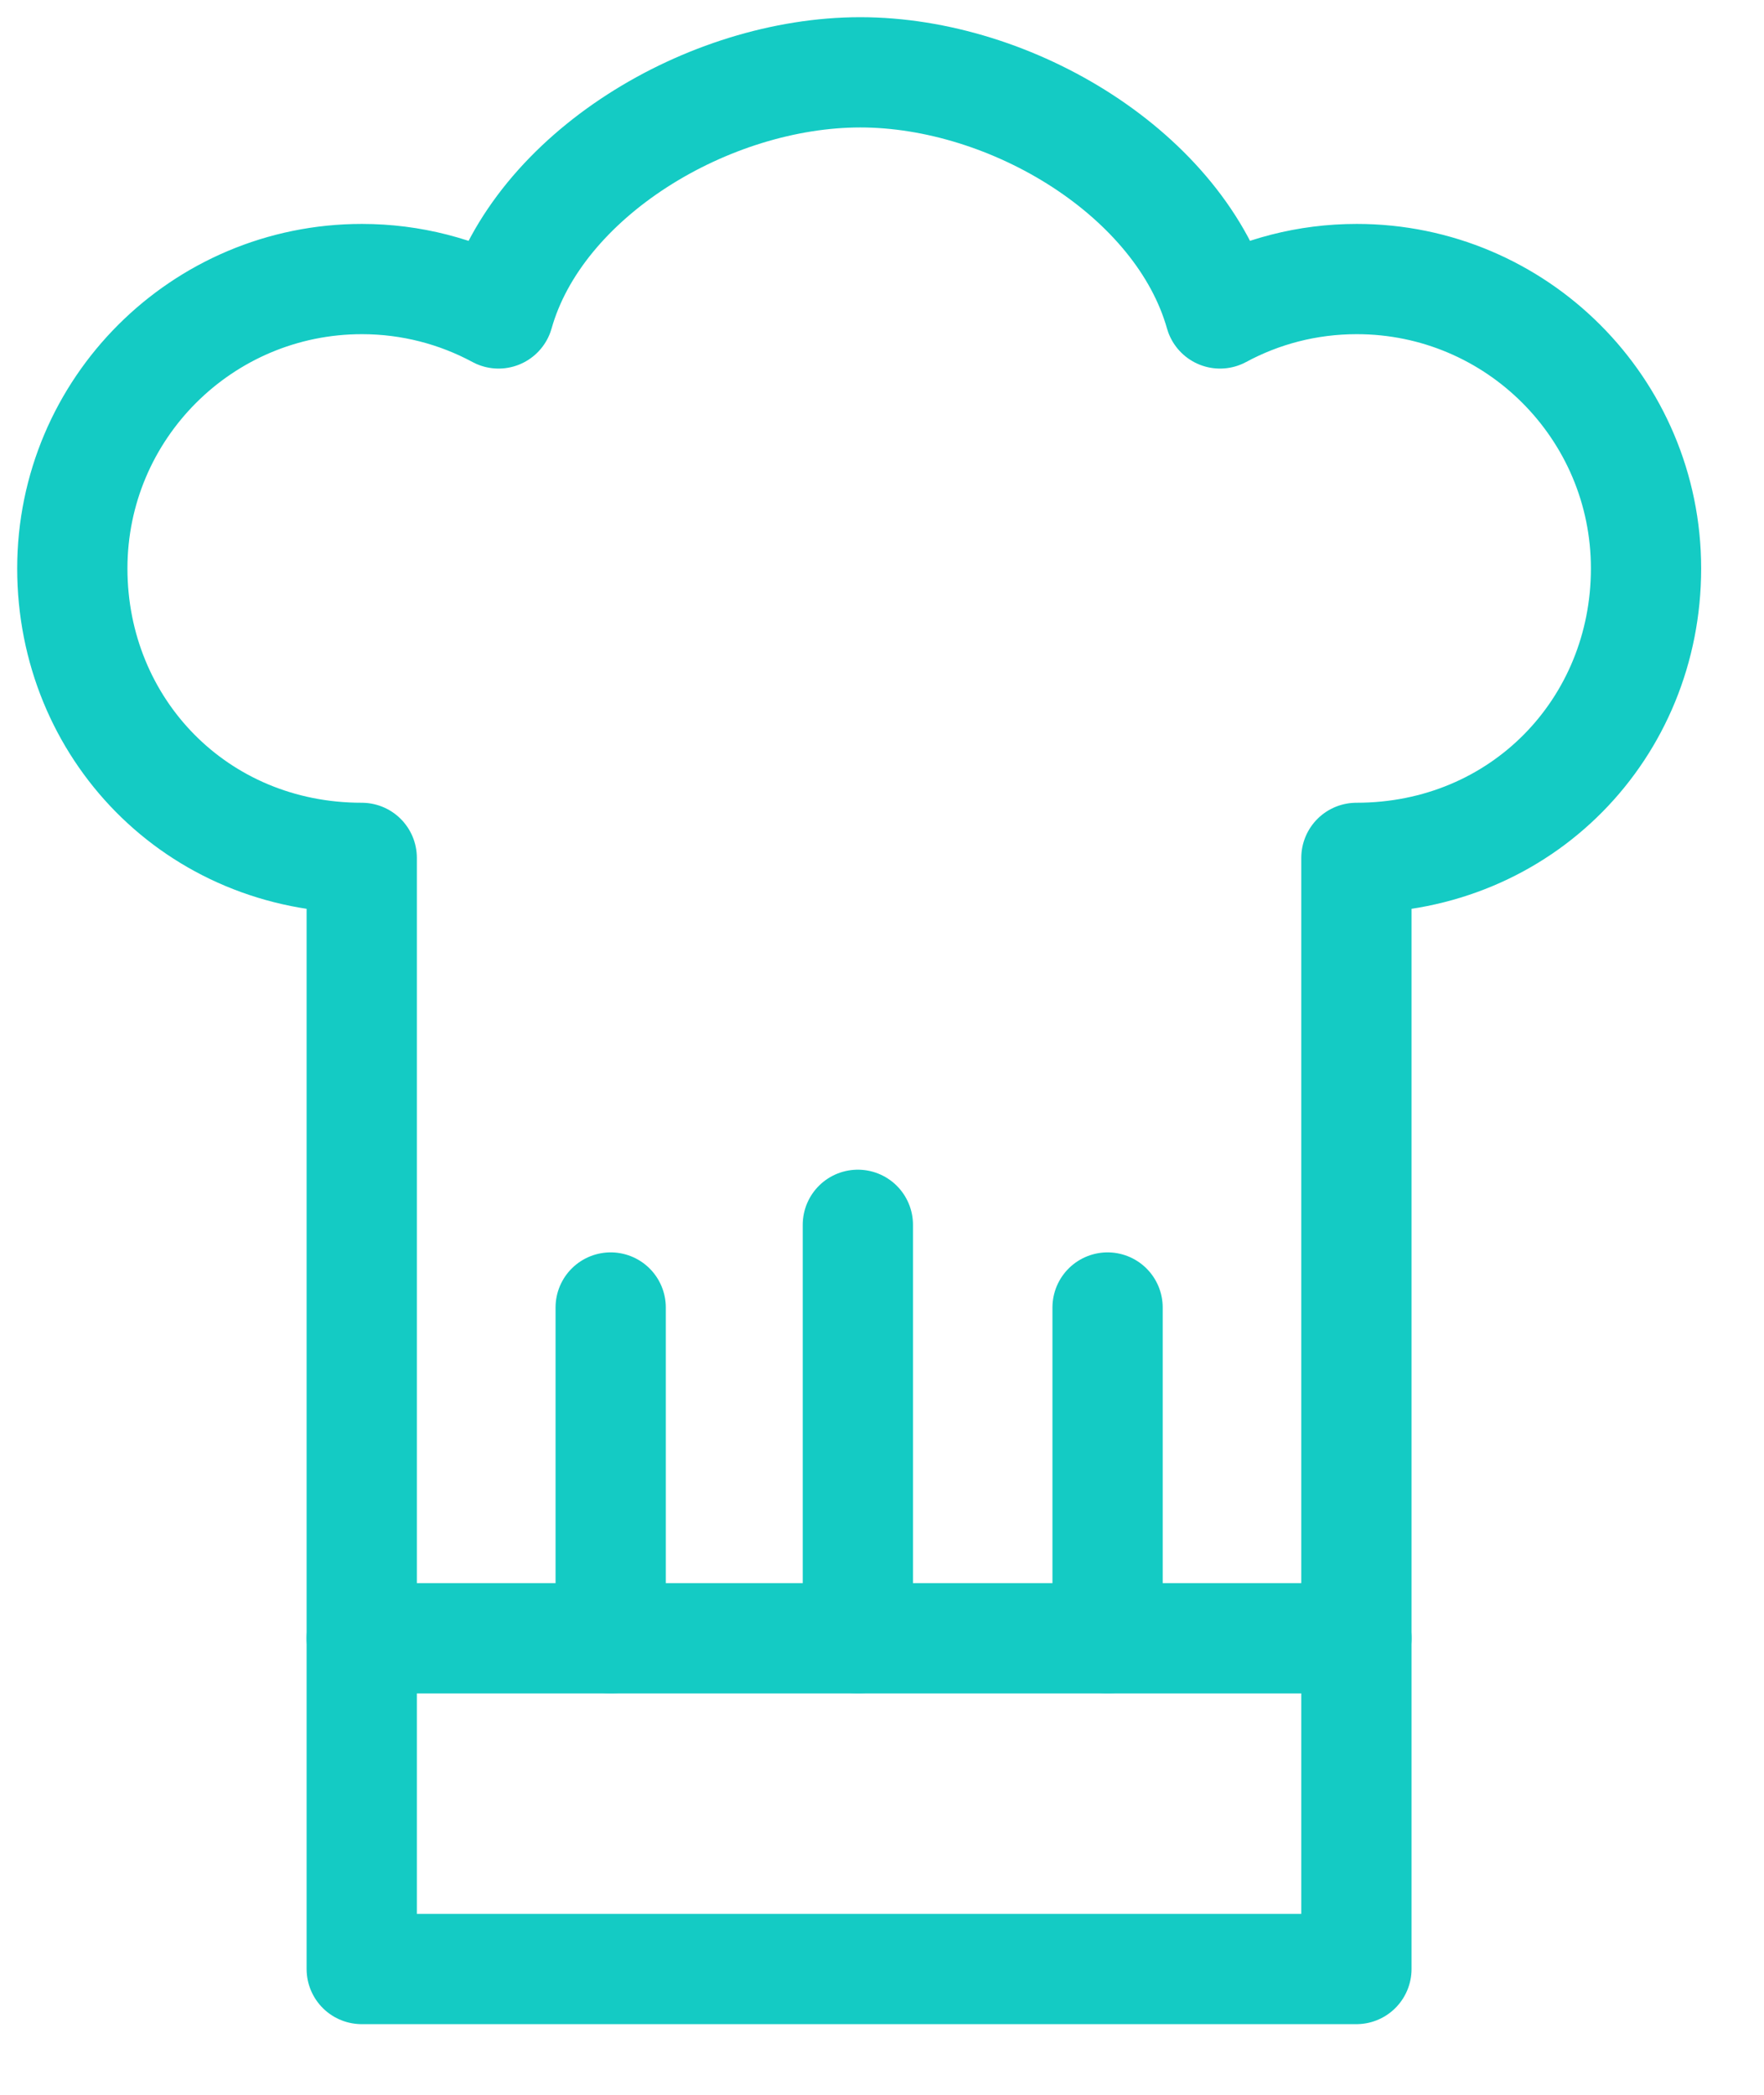 <?xml version="1.0" encoding="UTF-8"?>
<svg width="16px" height="19px" viewBox="0 0 16 19" version="1.1" xmlns="http://www.w3.org/2000/svg" xmlns:xlink="http://www.w3.org/1999/xlink">
    <!-- Generator: Sketch 50 (54983) - http://www.bohemiancoding.com/sketch -->
    <title>meals-icon</title>
    <desc>Created with Sketch.</desc>
    <defs></defs>
    <g id="Page-1" stroke="none" stroke-width="1" fill="none" fill-rule="evenodd" stroke-linecap="round" stroke-linejoin="round">
        <g id="Desktop-HD" transform="translate(-207, -1936)" stroke="#14CBC4">
            <g id="meals-icon" transform="translate(207, 1936)">
                <path d="M12.306,2.531 C11.856,2.531 11.435,2.644 11.066,2.843 C10.709,1.582 9.177,0.656 7.803,0.656 C6.429,0.656 4.878,1.582 4.522,2.843 C4.153,2.644 3.729,2.531 3.283,2.531 C1.832,2.531 0.656,3.707 0.656,5.156 C0.656,6.606 1.781,7.781 3.281,7.781 L3.281,17.859 L12.303,17.859 L12.303,7.781 C13.803,7.781 14.93,6.606 14.93,5.156 C14.93,3.707 13.755,2.531 12.306,2.531 Z" id="Stroke-1"></path>
                <path d="M3.281,14.859 L12.303,14.859" id="Stroke-3"></path>
                <path d="M5.539,11.859 L5.539,14.859" id="Stroke-5"></path>
                <path d="M7.781,11.109 L7.781,14.859" id="Stroke-7"></path>
                <path d="M10.046,11.859 L10.046,14.859" id="Stroke-9"></path>
            </g>
        </g>
    </g>
</svg>